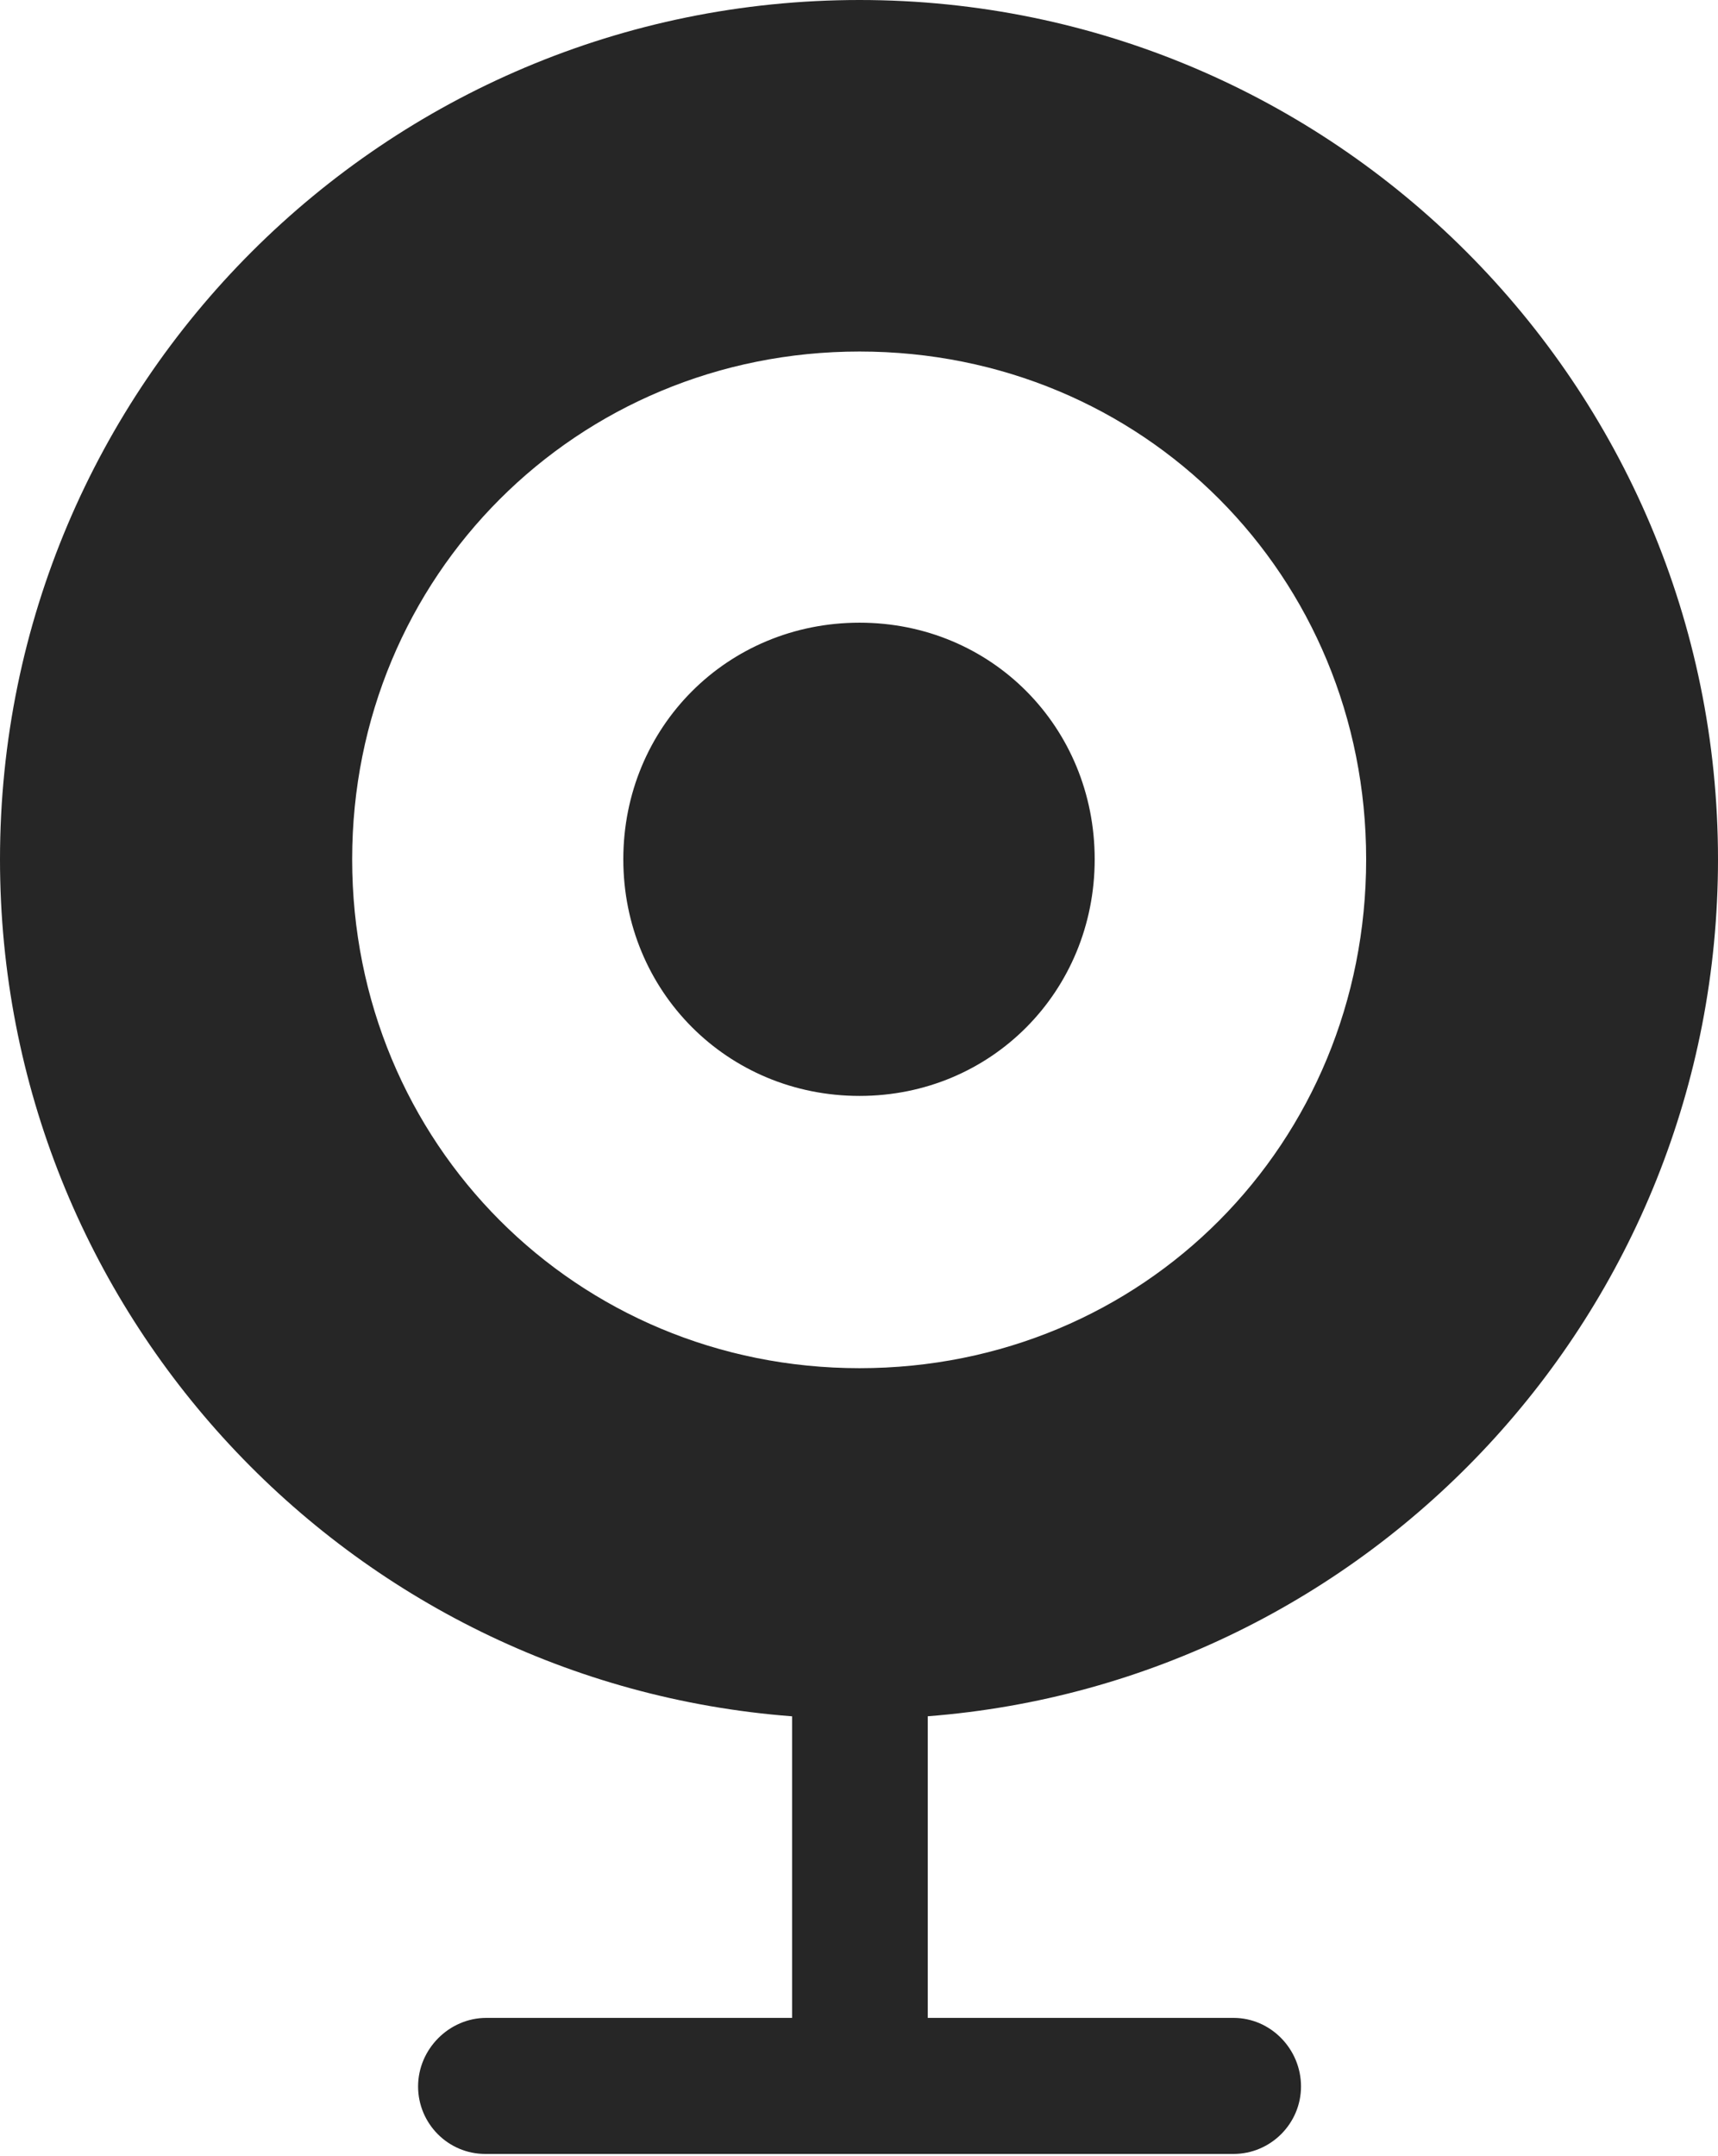 <?xml version="1.0" encoding="UTF-8"?>
<!--Generator: Apple Native CoreSVG 232.5-->
<!DOCTYPE svg
PUBLIC "-//W3C//DTD SVG 1.1//EN"
       "http://www.w3.org/Graphics/SVG/1.1/DTD/svg11.dtd">
<svg version="1.1" xmlns="http://www.w3.org/2000/svg" xmlns:xlink="http://www.w3.org/1999/xlink" width="76.348" height="95.792">
 <g>
  <rect height="95.792" opacity="0" width="76.348" x="0" y="0"/>
  <path d="M76.348 38.183C76.348 58.293 60.863 74.743 41.23 76.262L41.23 89.665L54.819 89.665C56.468 89.665 57.817 91.047 57.817 92.711C57.817 94.36 56.468 95.71 54.819 95.71L21.562 95.71C19.914 95.71 18.58 94.36 18.58 92.711C18.58 91.047 19.962 89.665 21.611 89.665L35.2 89.665L35.2 76.264C15.506 74.765 0 58.307 0 38.183C0 17.094 17.109 0 38.198 0C59.239 0 76.348 17.094 76.348 38.183ZM15.65 38.183C15.65 50.818 25.627 60.795 38.198 60.795C50.818 60.795 60.712 50.818 60.712 38.183C60.712 25.597 50.818 15.62 38.198 15.62C25.627 15.62 15.65 25.597 15.65 38.183ZM48.648 38.183C48.648 44.044 44.06 48.697 38.198 48.697C32.322 48.697 27.7 44.044 27.7 38.183C27.7 32.307 32.322 27.669 38.198 27.669C44.06 27.669 48.648 32.307 48.648 38.183Z" fill="#000000" fill-opacity="0.85"/>
 </g>
</svg>
